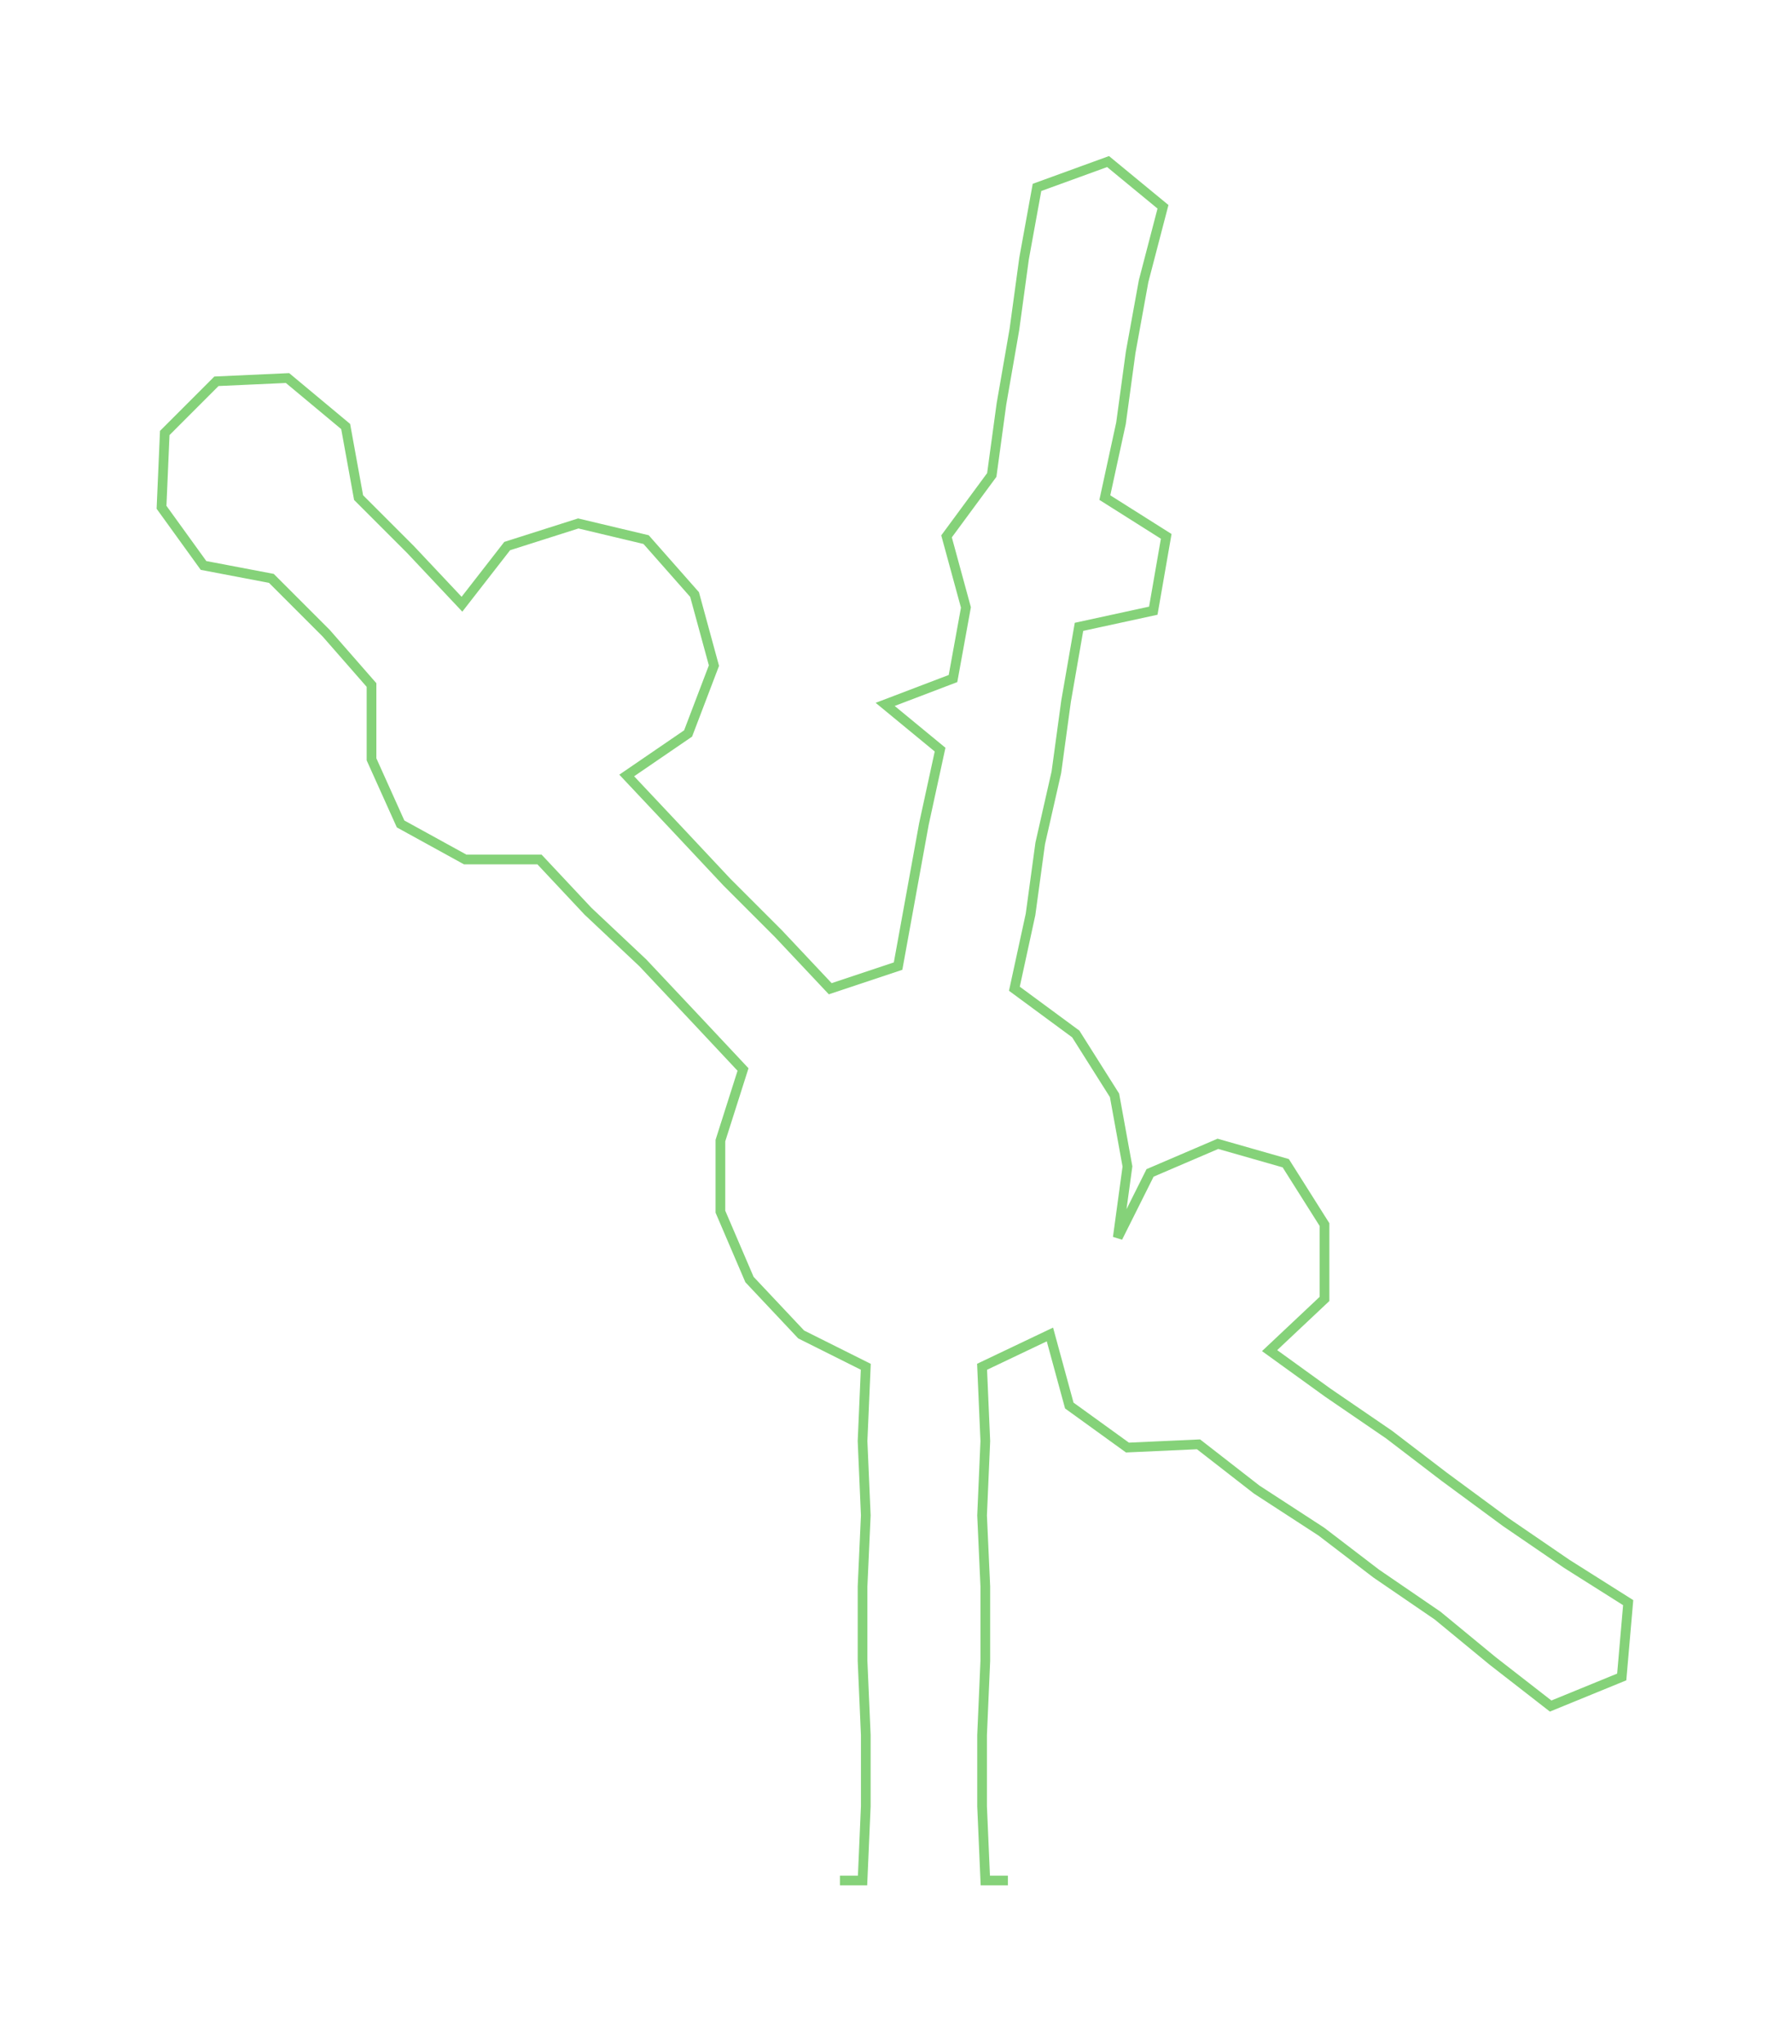 <ns0:svg xmlns:ns0="http://www.w3.org/2000/svg" width="263.041px" height="300px" viewBox="0 0 554.71 632.65"><ns0:path style="stroke:#85d279;stroke-width:3px;fill:none;" d="M260 582 L260 582 L267 582 L268 559 L268 537 L267 514 L267 491 L268 469 L267 446 L268 423 L248 413 L232 396 L223 375 L223 353 L230 331 L215 315 L199 298 L182 282 L167 266 L144 266 L124 255 L115 235 L115 212 L101 196 L84 179 L63 175 L50 157 L51 134 L67 118 L89 117 L107 132 L111 154 L127 170 L143 187 L157 169 L179 162 L200 167 L215 184 L221 206 L213 227 L194 240 L210 257 L225 273 L241 289 L257 306 L278 299 L282 277 L286 255 L291 232 L274 218 L295 210 L299 188 L293 166 L307 147 L310 125 L314 102 L317 80 L321 58 L343 50 L360 64 L354 87 L350 109 L347 131 L342 154 L361 166 L357 189 L334 194 L330 217 L327 239 L322 261 L319 283 L314 306 L333 320 L345 339 L349 361 L346 383 L356 363 L377 354 L398 360 L410 379 L410 402 L393 418 L411 431 L430 444 L447 457 L466 471 L485 484 L504 496 L502 519 L480 528 L462 514 L445 500 L426 487 L409 474 L389 461 L371 447 L349 448 L331 435 L325 413 L304 423 L305 446 L304 469 L305 491 L305 514 L304 537 L304 559 L305 582 L312 582" /></ns0:svg>